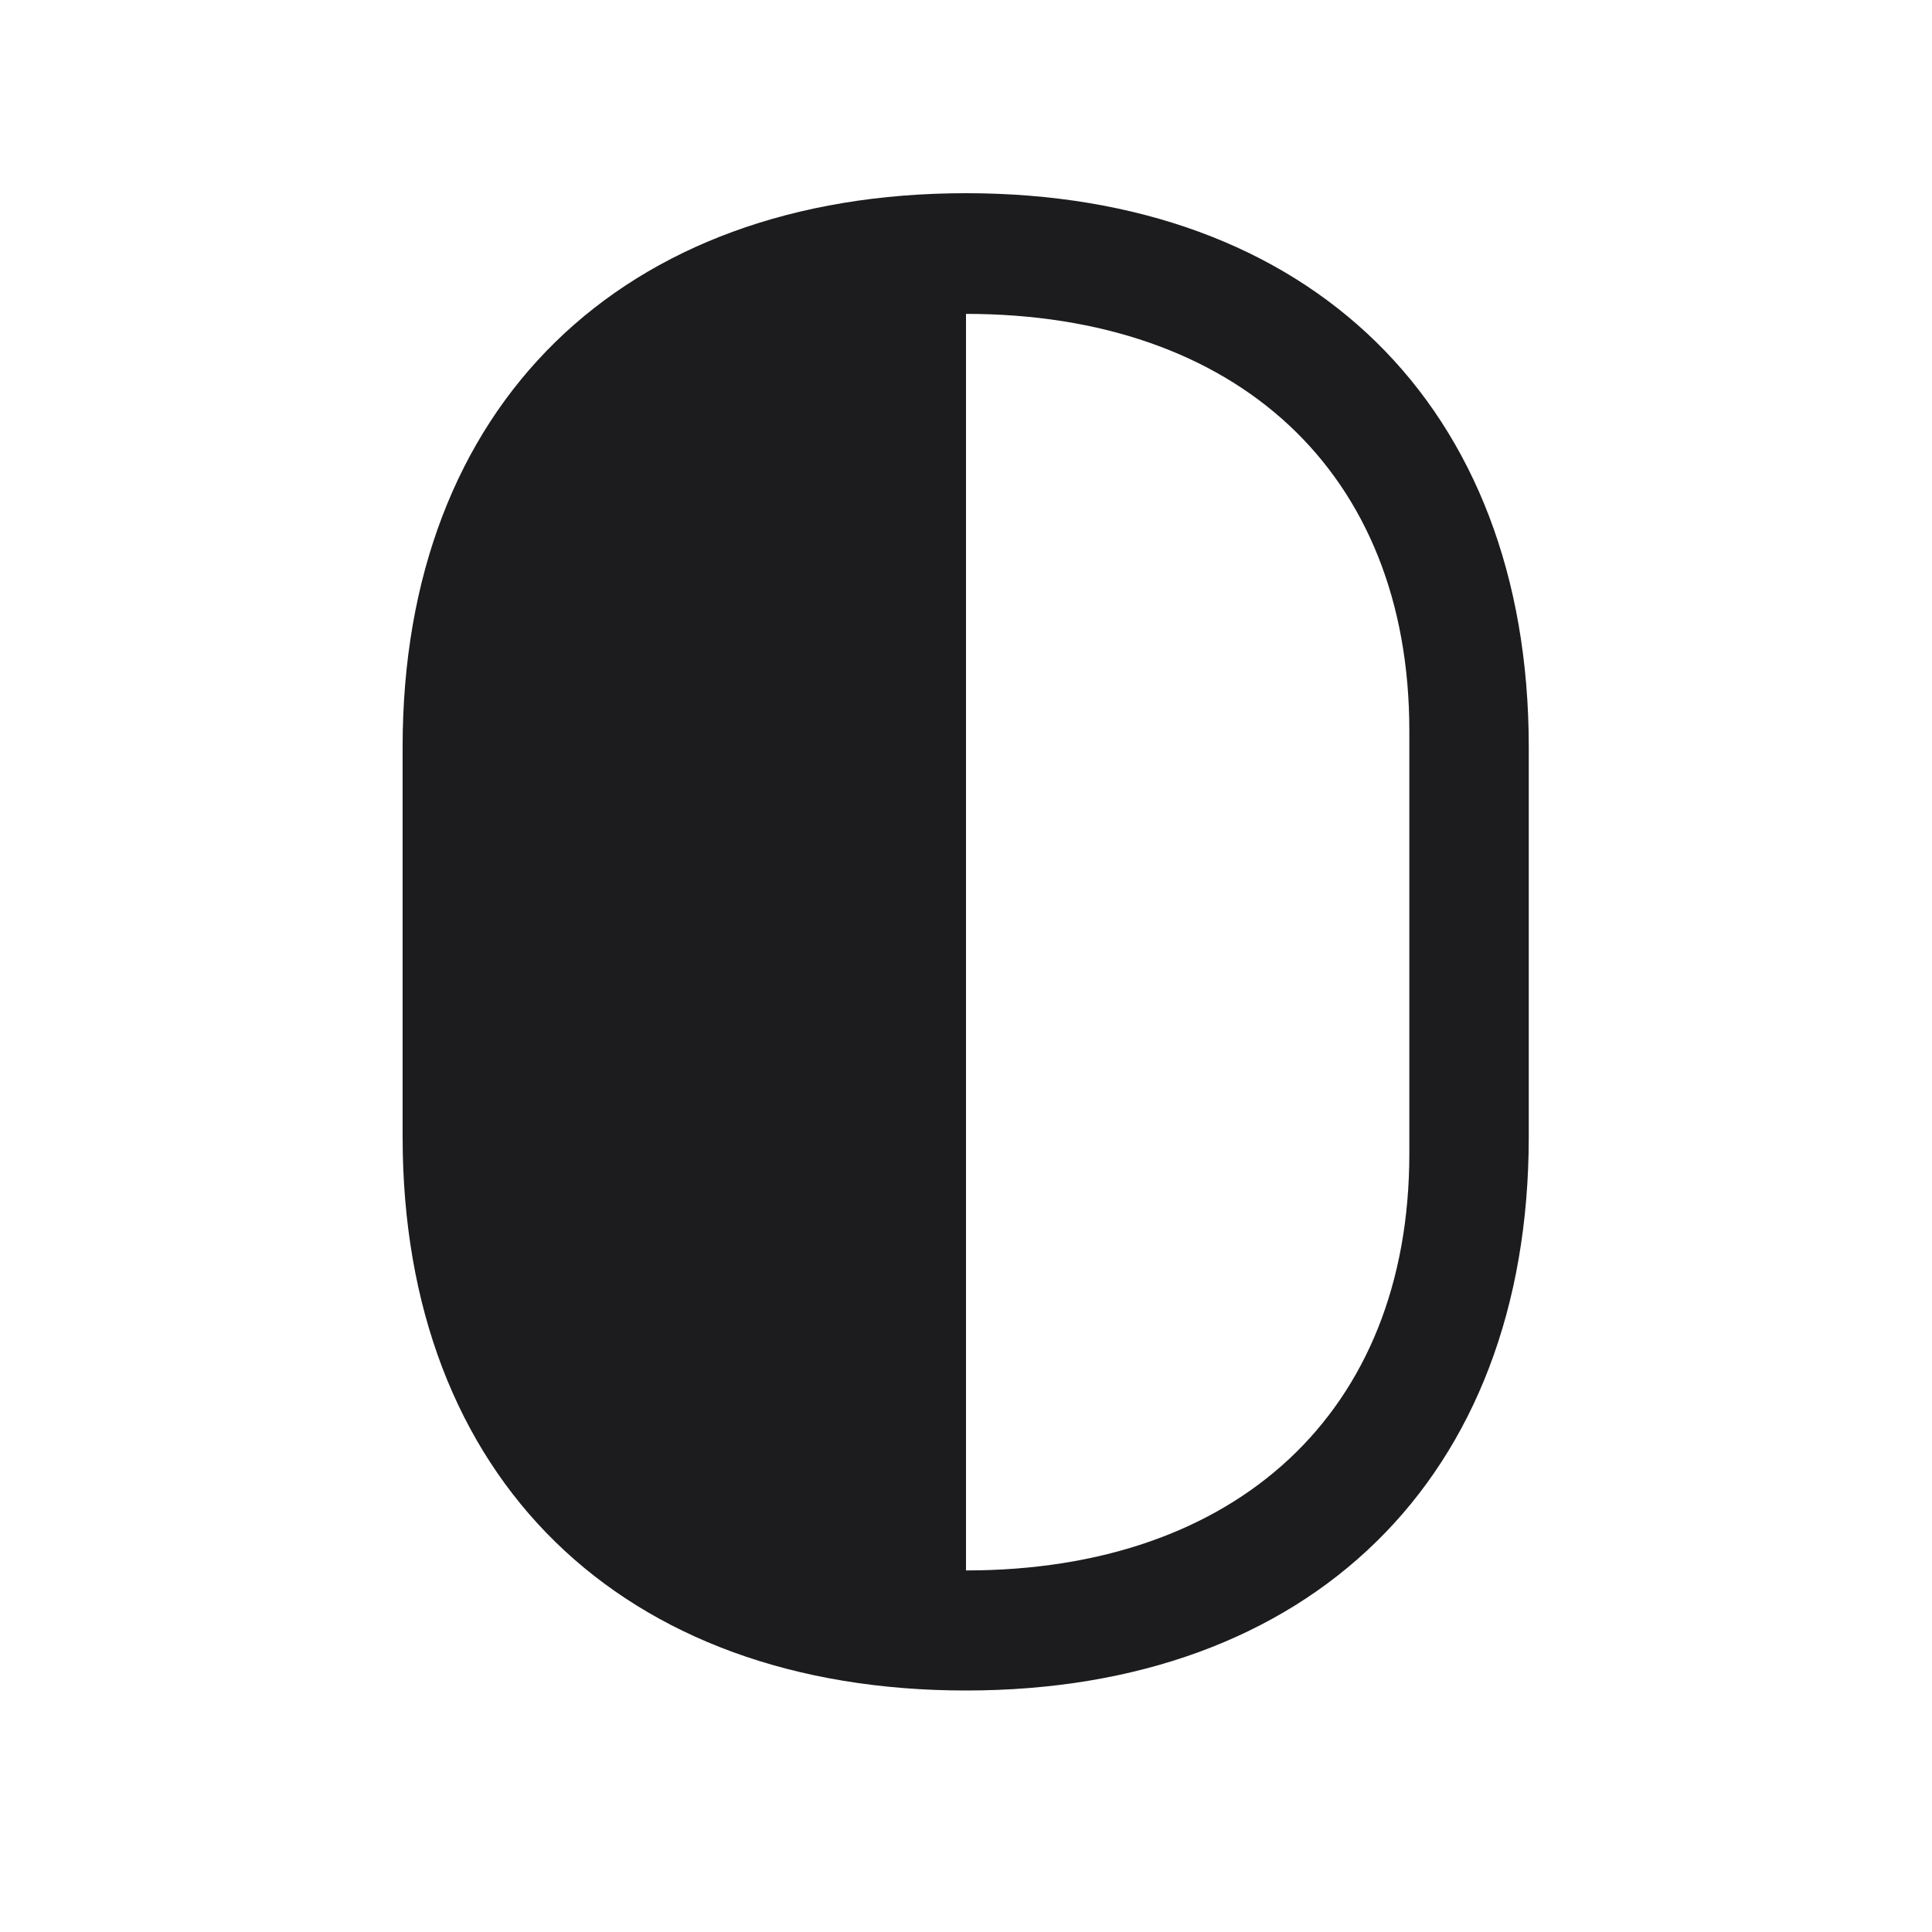 <svg width="28" height="28" viewBox="0 0 28 28" fill="none" xmlns="http://www.w3.org/2000/svg">
<path d="M14 2.8C9.017 2.8 5.835 5.876 5.835 10.824V16.476C5.835 21.433 9.017 24.5 14 24.5C18.975 24.5 22.156 21.433 22.156 16.476V10.824C22.156 5.876 18.975 2.8 14 2.8ZM14 4.549C17.92 4.549 20.425 6.843 20.425 10.587V16.722C20.425 20.466 17.92 22.76 14 22.76V4.549Z" fill="#1C1C1E"/>
</svg>
